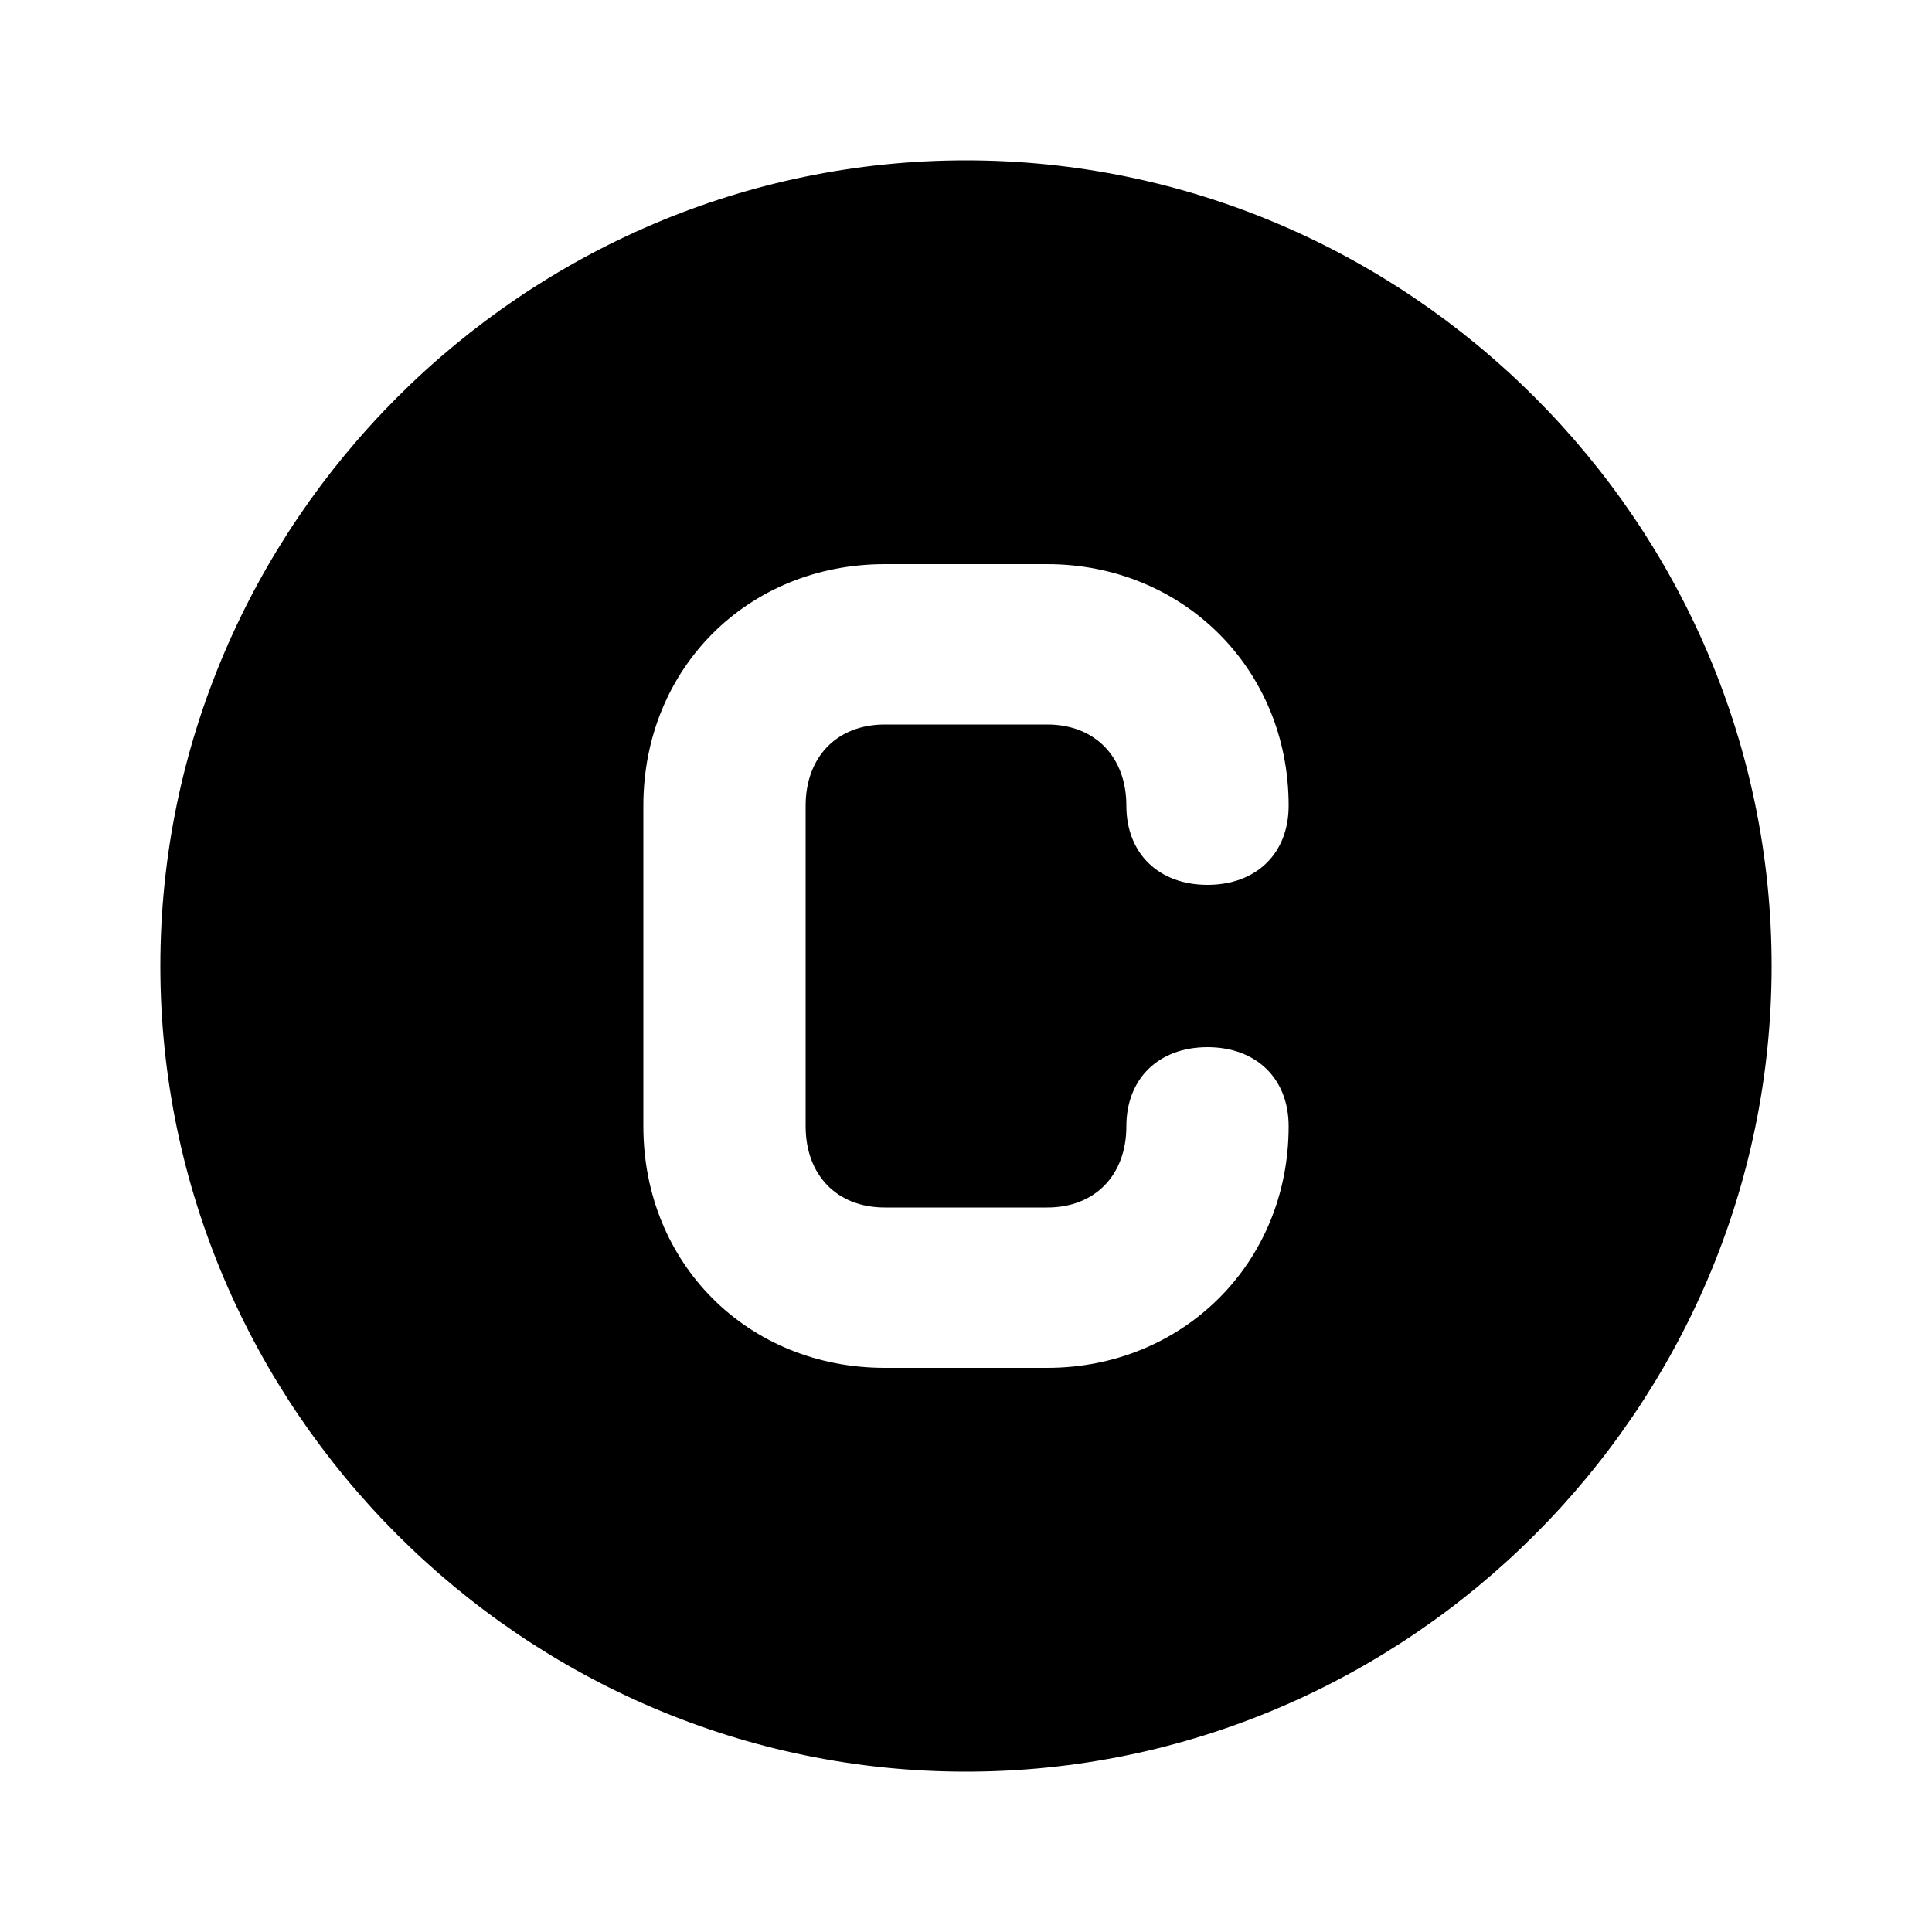 <svg xmlns="http://www.w3.org/2000/svg" width="24" height="24" viewBox="0 0 24 24">
    <path d="M12 1.992c0 0 0 0 0 0-5.496 0-10.008 4.512-10.008 10.008s4.512 10.008 10.008 10.008 10.008-4.512 10.008-10.008-4.512-10.008-10.008-10.008zM10.992 15h2.016c0.6 0 0.984-0.408 0.984-1.008s0.408-0.984 1.008-0.984 1.008 0.384 1.008 0.984c0 1.704-1.32 3-3 3h-2.016c-1.704 0-3-1.296-3-3v-3.984c0-1.704 1.296-3 3-3h2.016c1.68 0 3 1.296 3 3 0 0.6-0.408 0.984-1.008 0.984s-1.008-0.384-1.008-0.984c0-0.6-0.384-1.008-0.984-1.008h-2.016c-0.6 0-0.984 0.408-0.984 1.008v3.984c0 0.6 0.384 1.008 0.984 1.008z"></path>
</svg>
